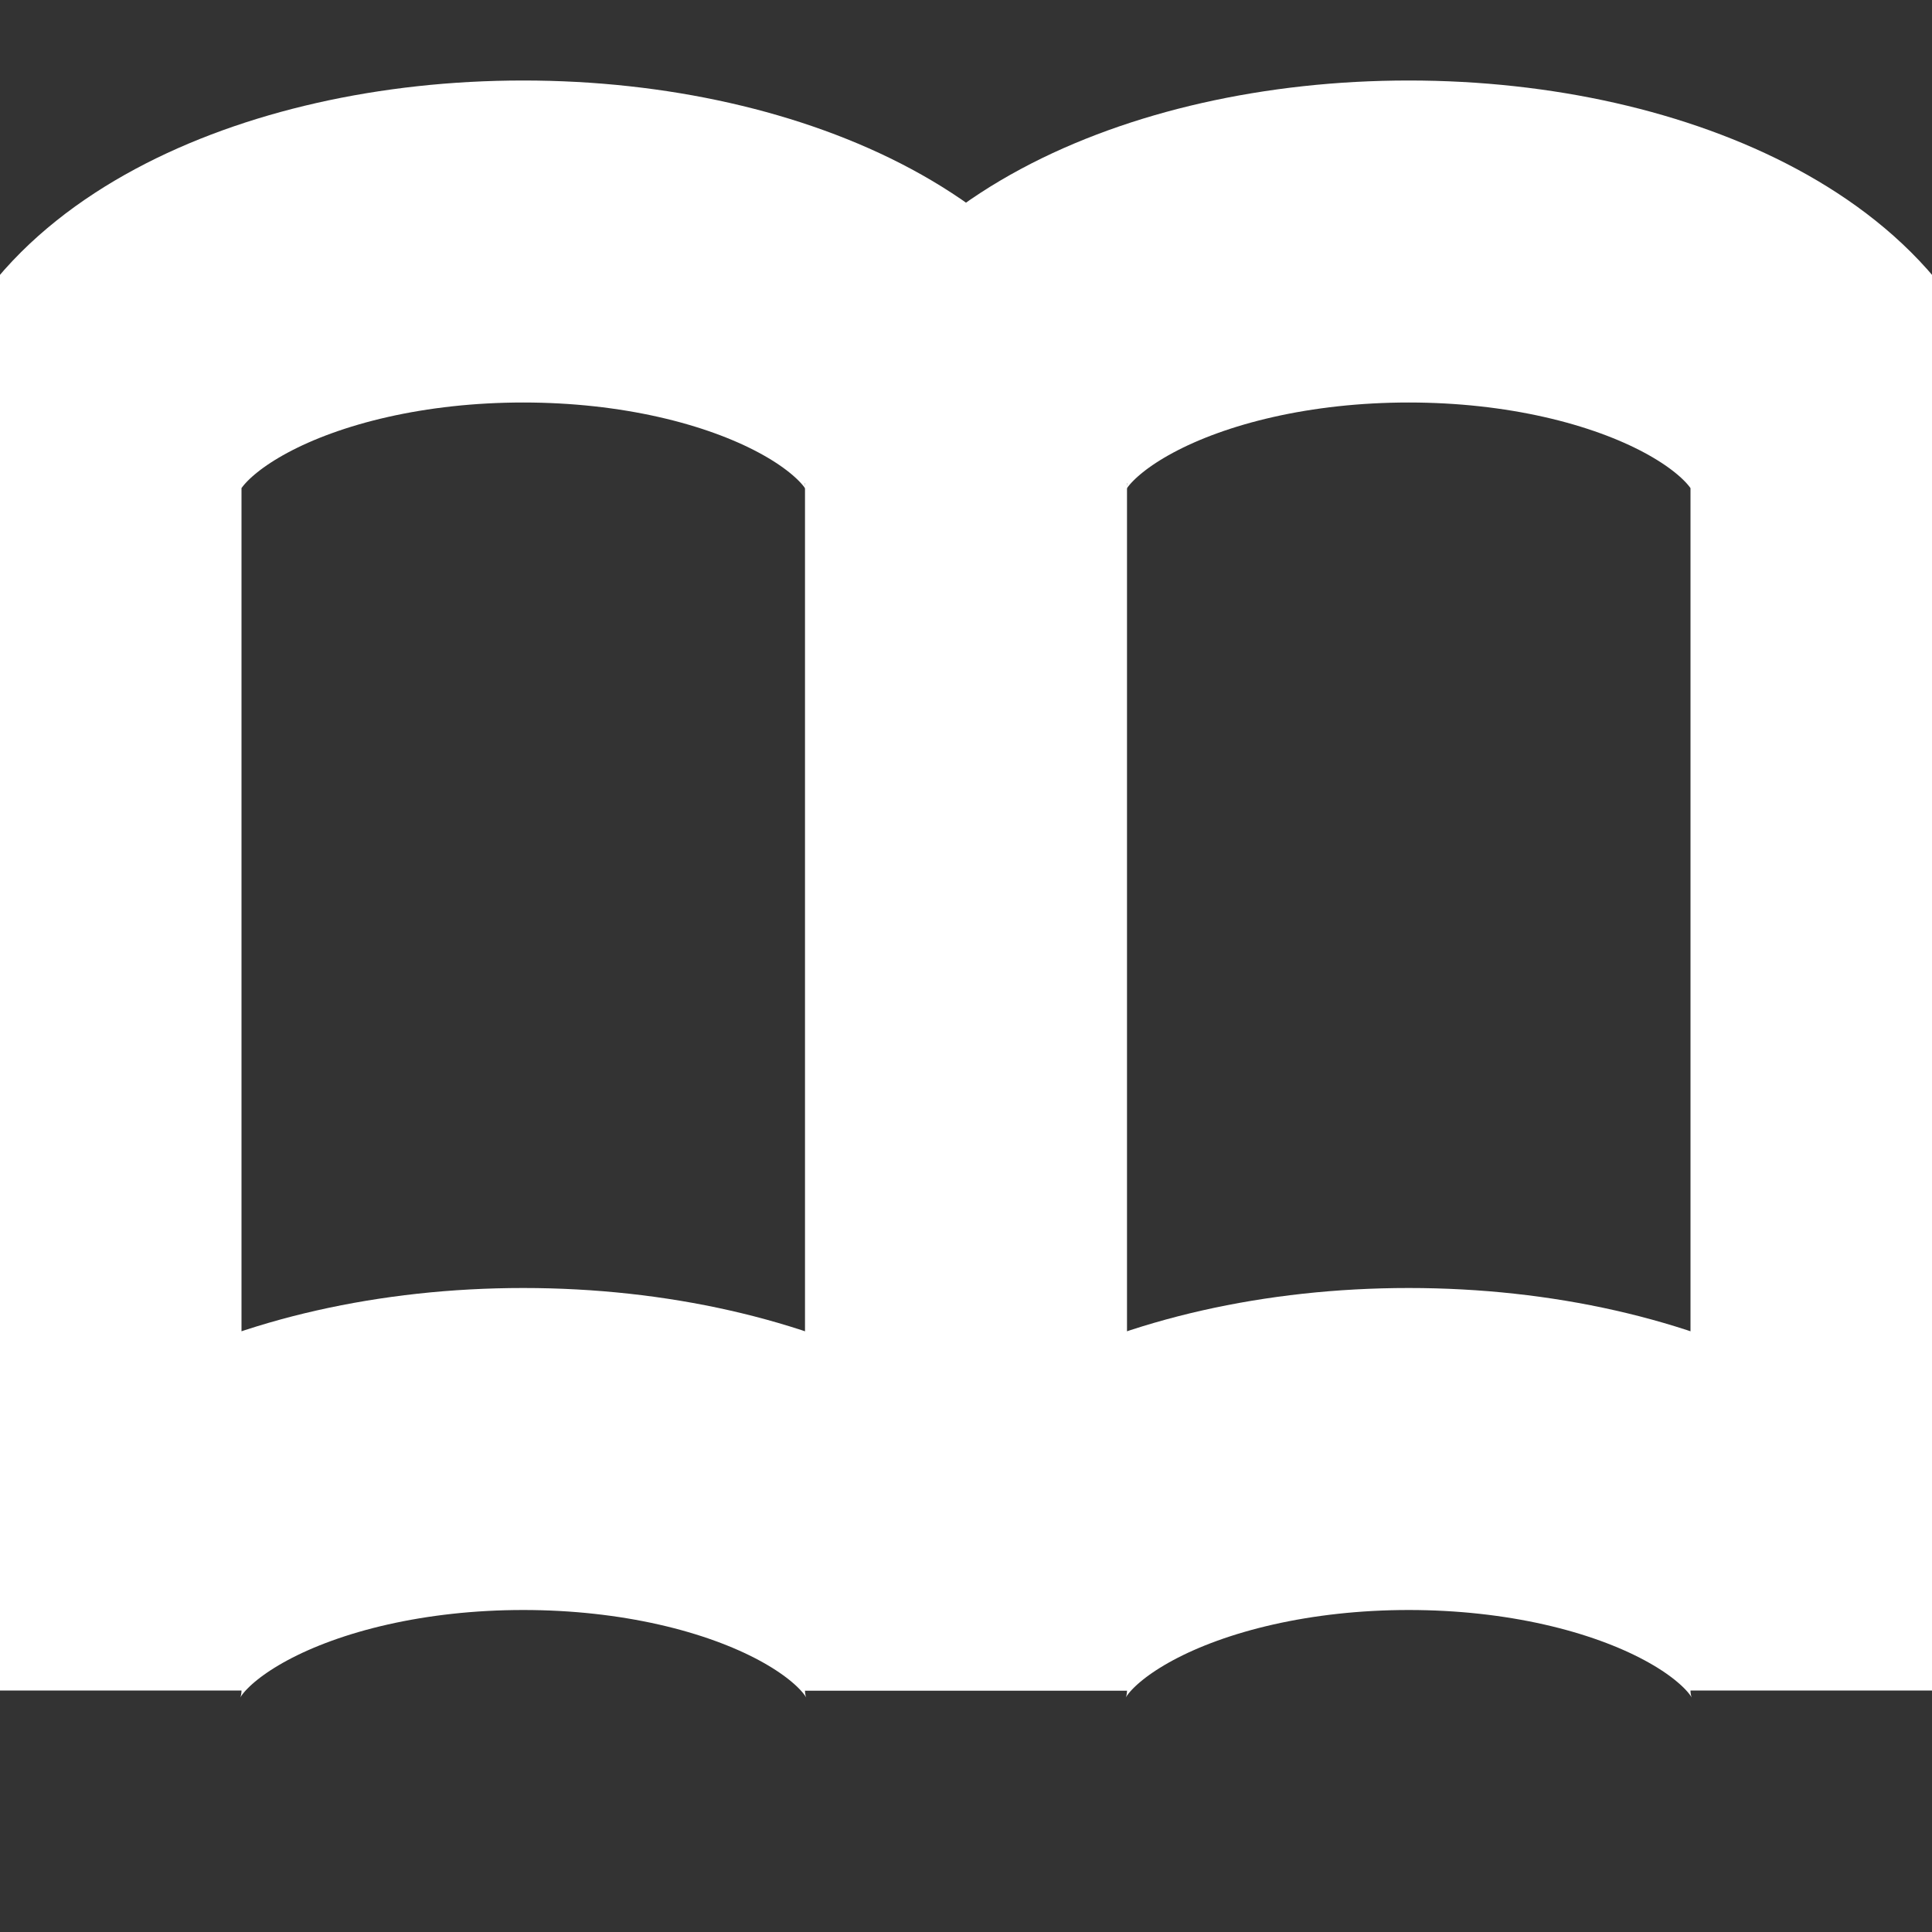 <svg xmlns="http://www.w3.org/2000/svg" height="12" width="12" viewBox="0 0 12 12"><rect x="0" y="0" width="12" height="12" fill="#333333" stroke="none"/><title>book</title><g stroke-linejoin="miter" fill="#ffffff" stroke-linecap="butt" class="nc-icon-wrapper"><path fill="none" stroke="#ffffff" stroke-miterlimit="10" stroke-width="2" data-color="color-2" d="M6 3v7.5"></path><path d="M8.75 1.5c-1.5 0-2.75 0.65-2.75 1.5 0-0.85-1.25-1.5-2.75-1.5s-2.75 0.65-2.75 1.5v7.5c0-0.85 1.25-1.5 2.75-1.5s2.75 0.65 2.75 1.5c0-0.85 1.25-1.5 2.75-1.5s2.75 0.65 2.75 1.5v-7.5c0-0.85-1.25-1.5-2.75-1.5z" fill="none" stroke="#ffffff" stroke-linecap="square" stroke-miterlimit="10" stroke-width="2"></path></g></svg>